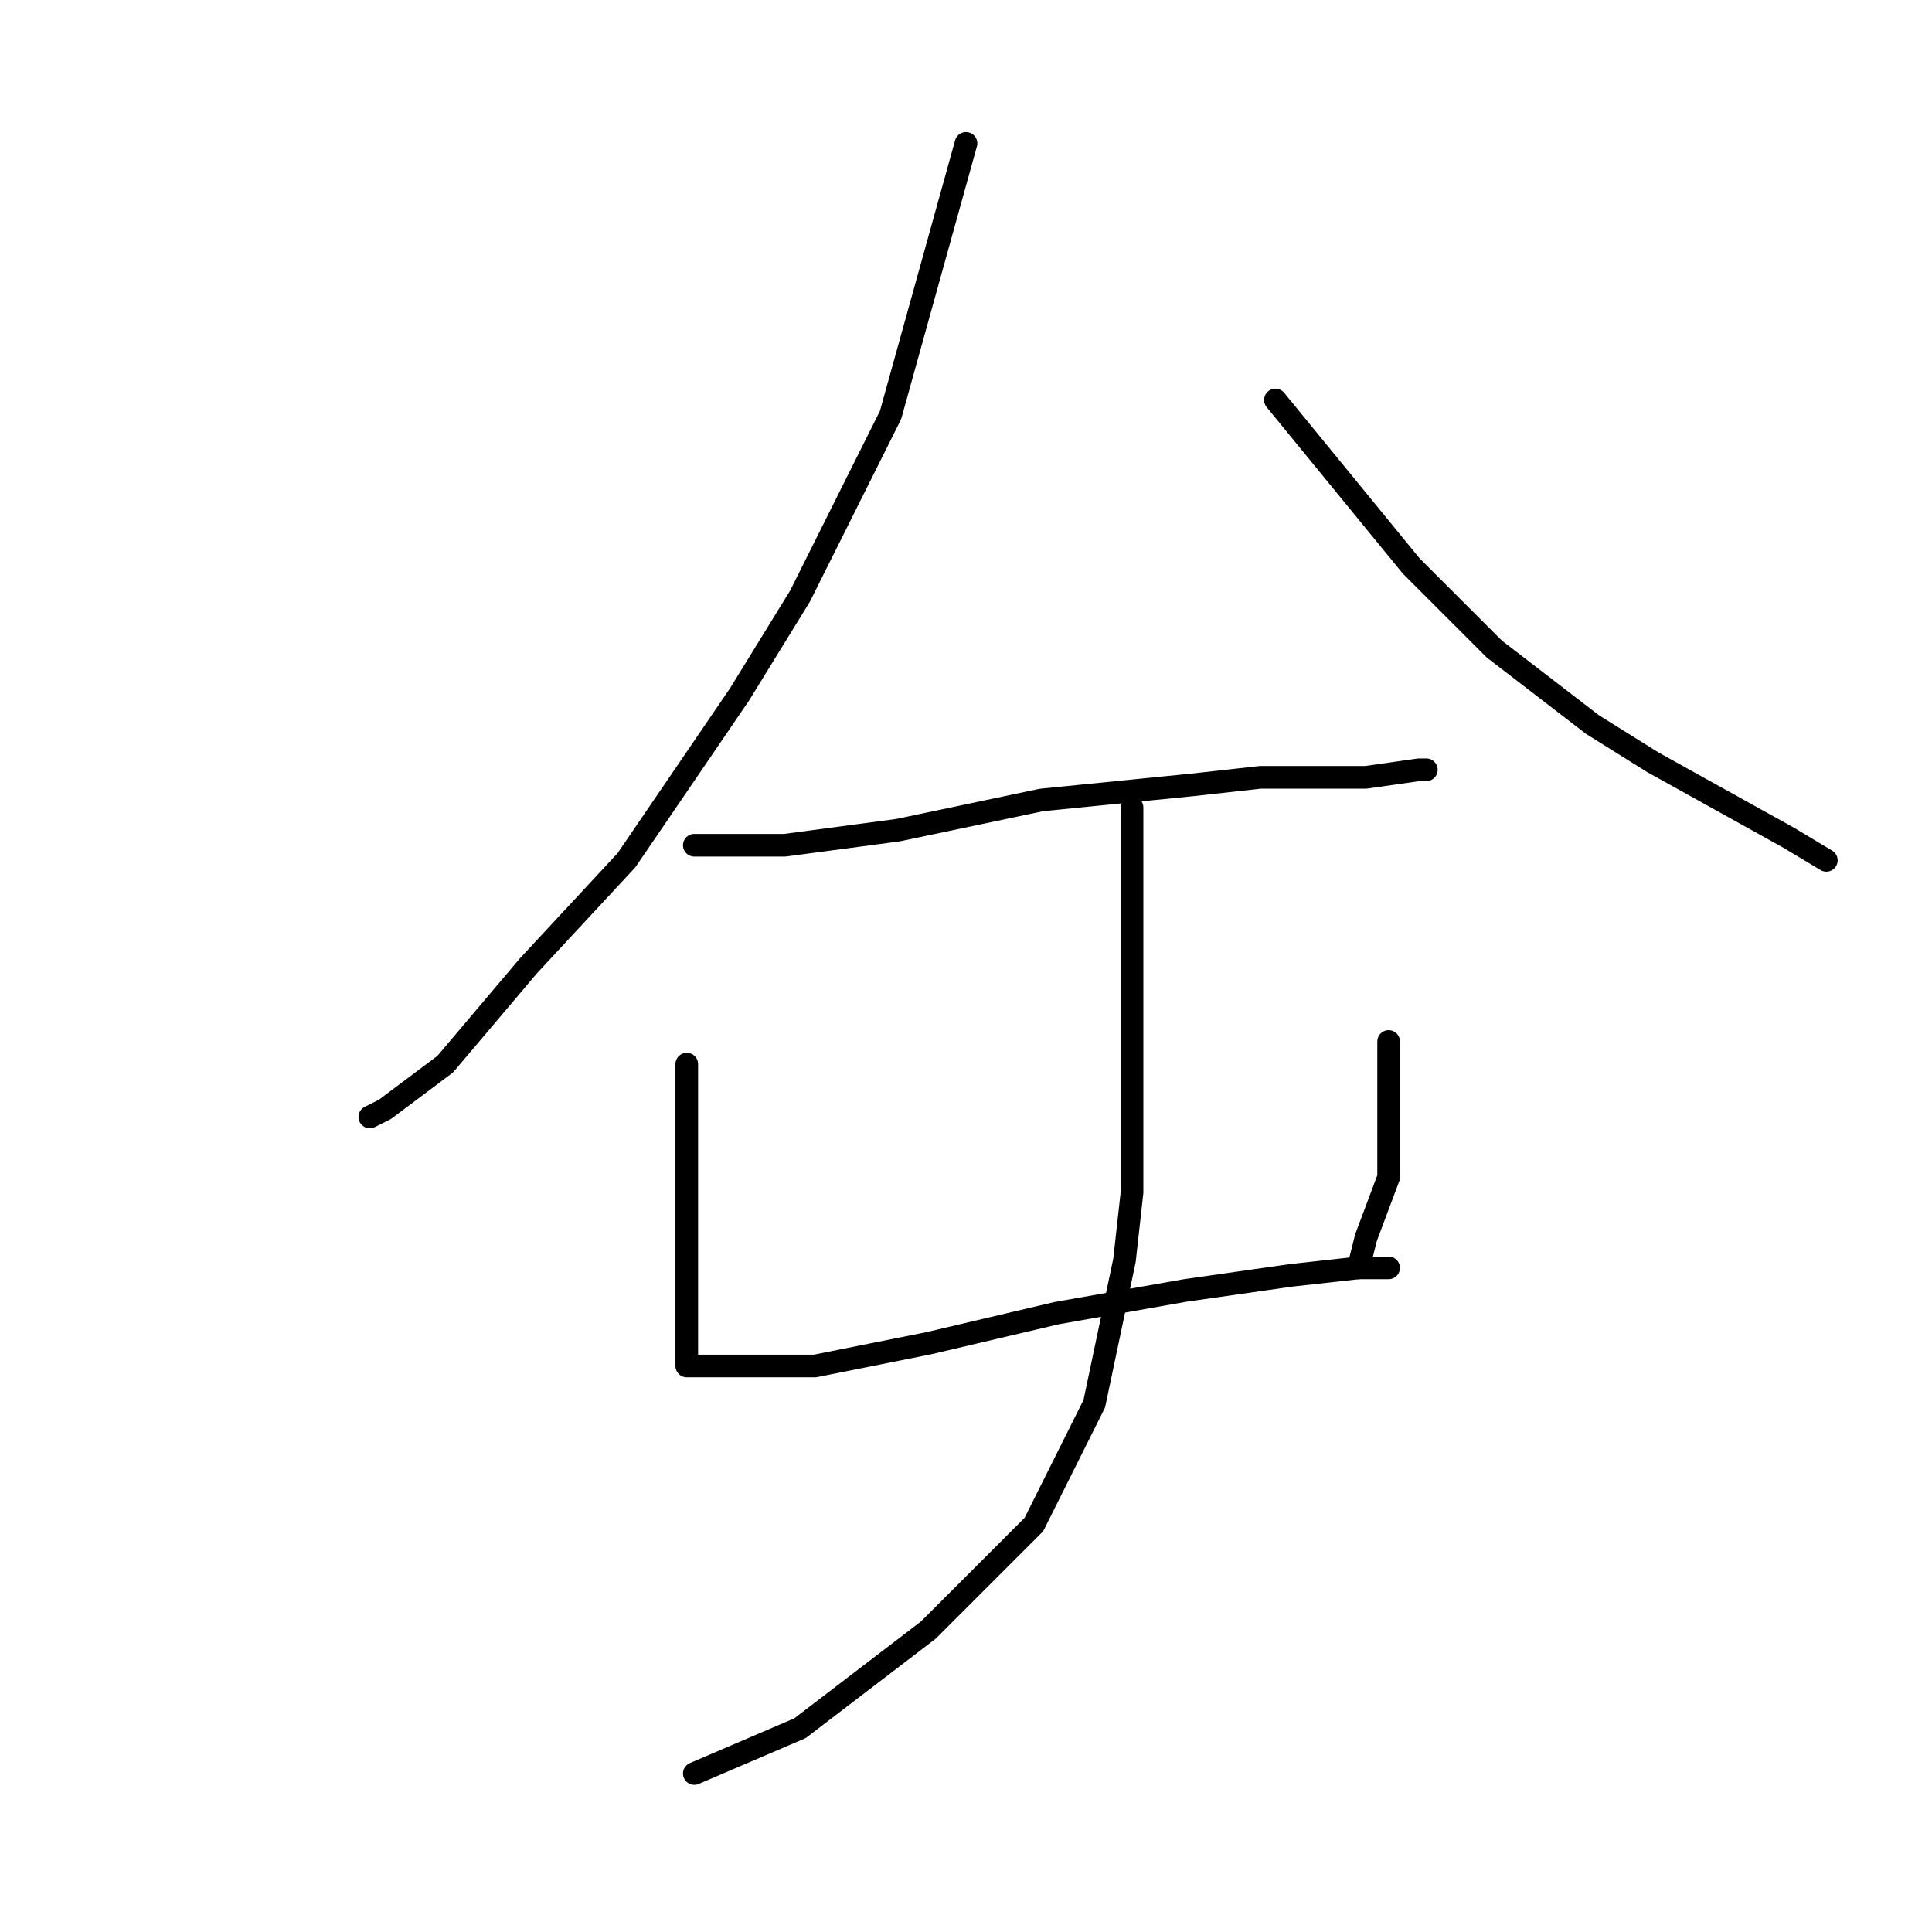 <?xml version="1.0" standalone="no"?>
    <svg width="256" height="256" xmlns="http://www.w3.org/2000/svg" version="1.1">
    <polyline stroke="black" stroke-width="3" stroke-linecap="round" fill="transparent" stroke-linejoin="round" points="128 19 123 37 118 55 106 79 98 92 83 114 70 128 59 141 51 147 49 148 49 148 " />
        <polyline stroke="black" stroke-width="3" stroke-linecap="round" fill="transparent" stroke-linejoin="round" points="169 53 178 64 187 75 198 86 211 96 219 101 237 111 242 114 242 114 " />
        <polyline stroke="black" stroke-width="3" stroke-linecap="round" fill="transparent" stroke-linejoin="round" points="92 112 98 112 104 112 119 110 138 106 158 104 167 103 181 103 188 102 189 102 189 102 " />
        <polyline stroke="black" stroke-width="3" stroke-linecap="round" fill="transparent" stroke-linejoin="round" points="91 141 91 151 91 161 91 176 91 180 91 181 92 181 97 181 108 181 123 178 140 174 157 171 171 169 180 168 183 168 184 168 184 168 " />
        <polyline stroke="black" stroke-width="3" stroke-linecap="round" fill="transparent" stroke-linejoin="round" points="184 138 184 142 184 146 184 156 181 164 180 168 180 168 " />
        <polyline stroke="black" stroke-width="3" stroke-linecap="round" fill="transparent" stroke-linejoin="round" points="150 107 150 116 150 125 150 140 150 158 149 167 145 186 137 202 123 216 106 229 92 235 92 235 " />
        </svg>